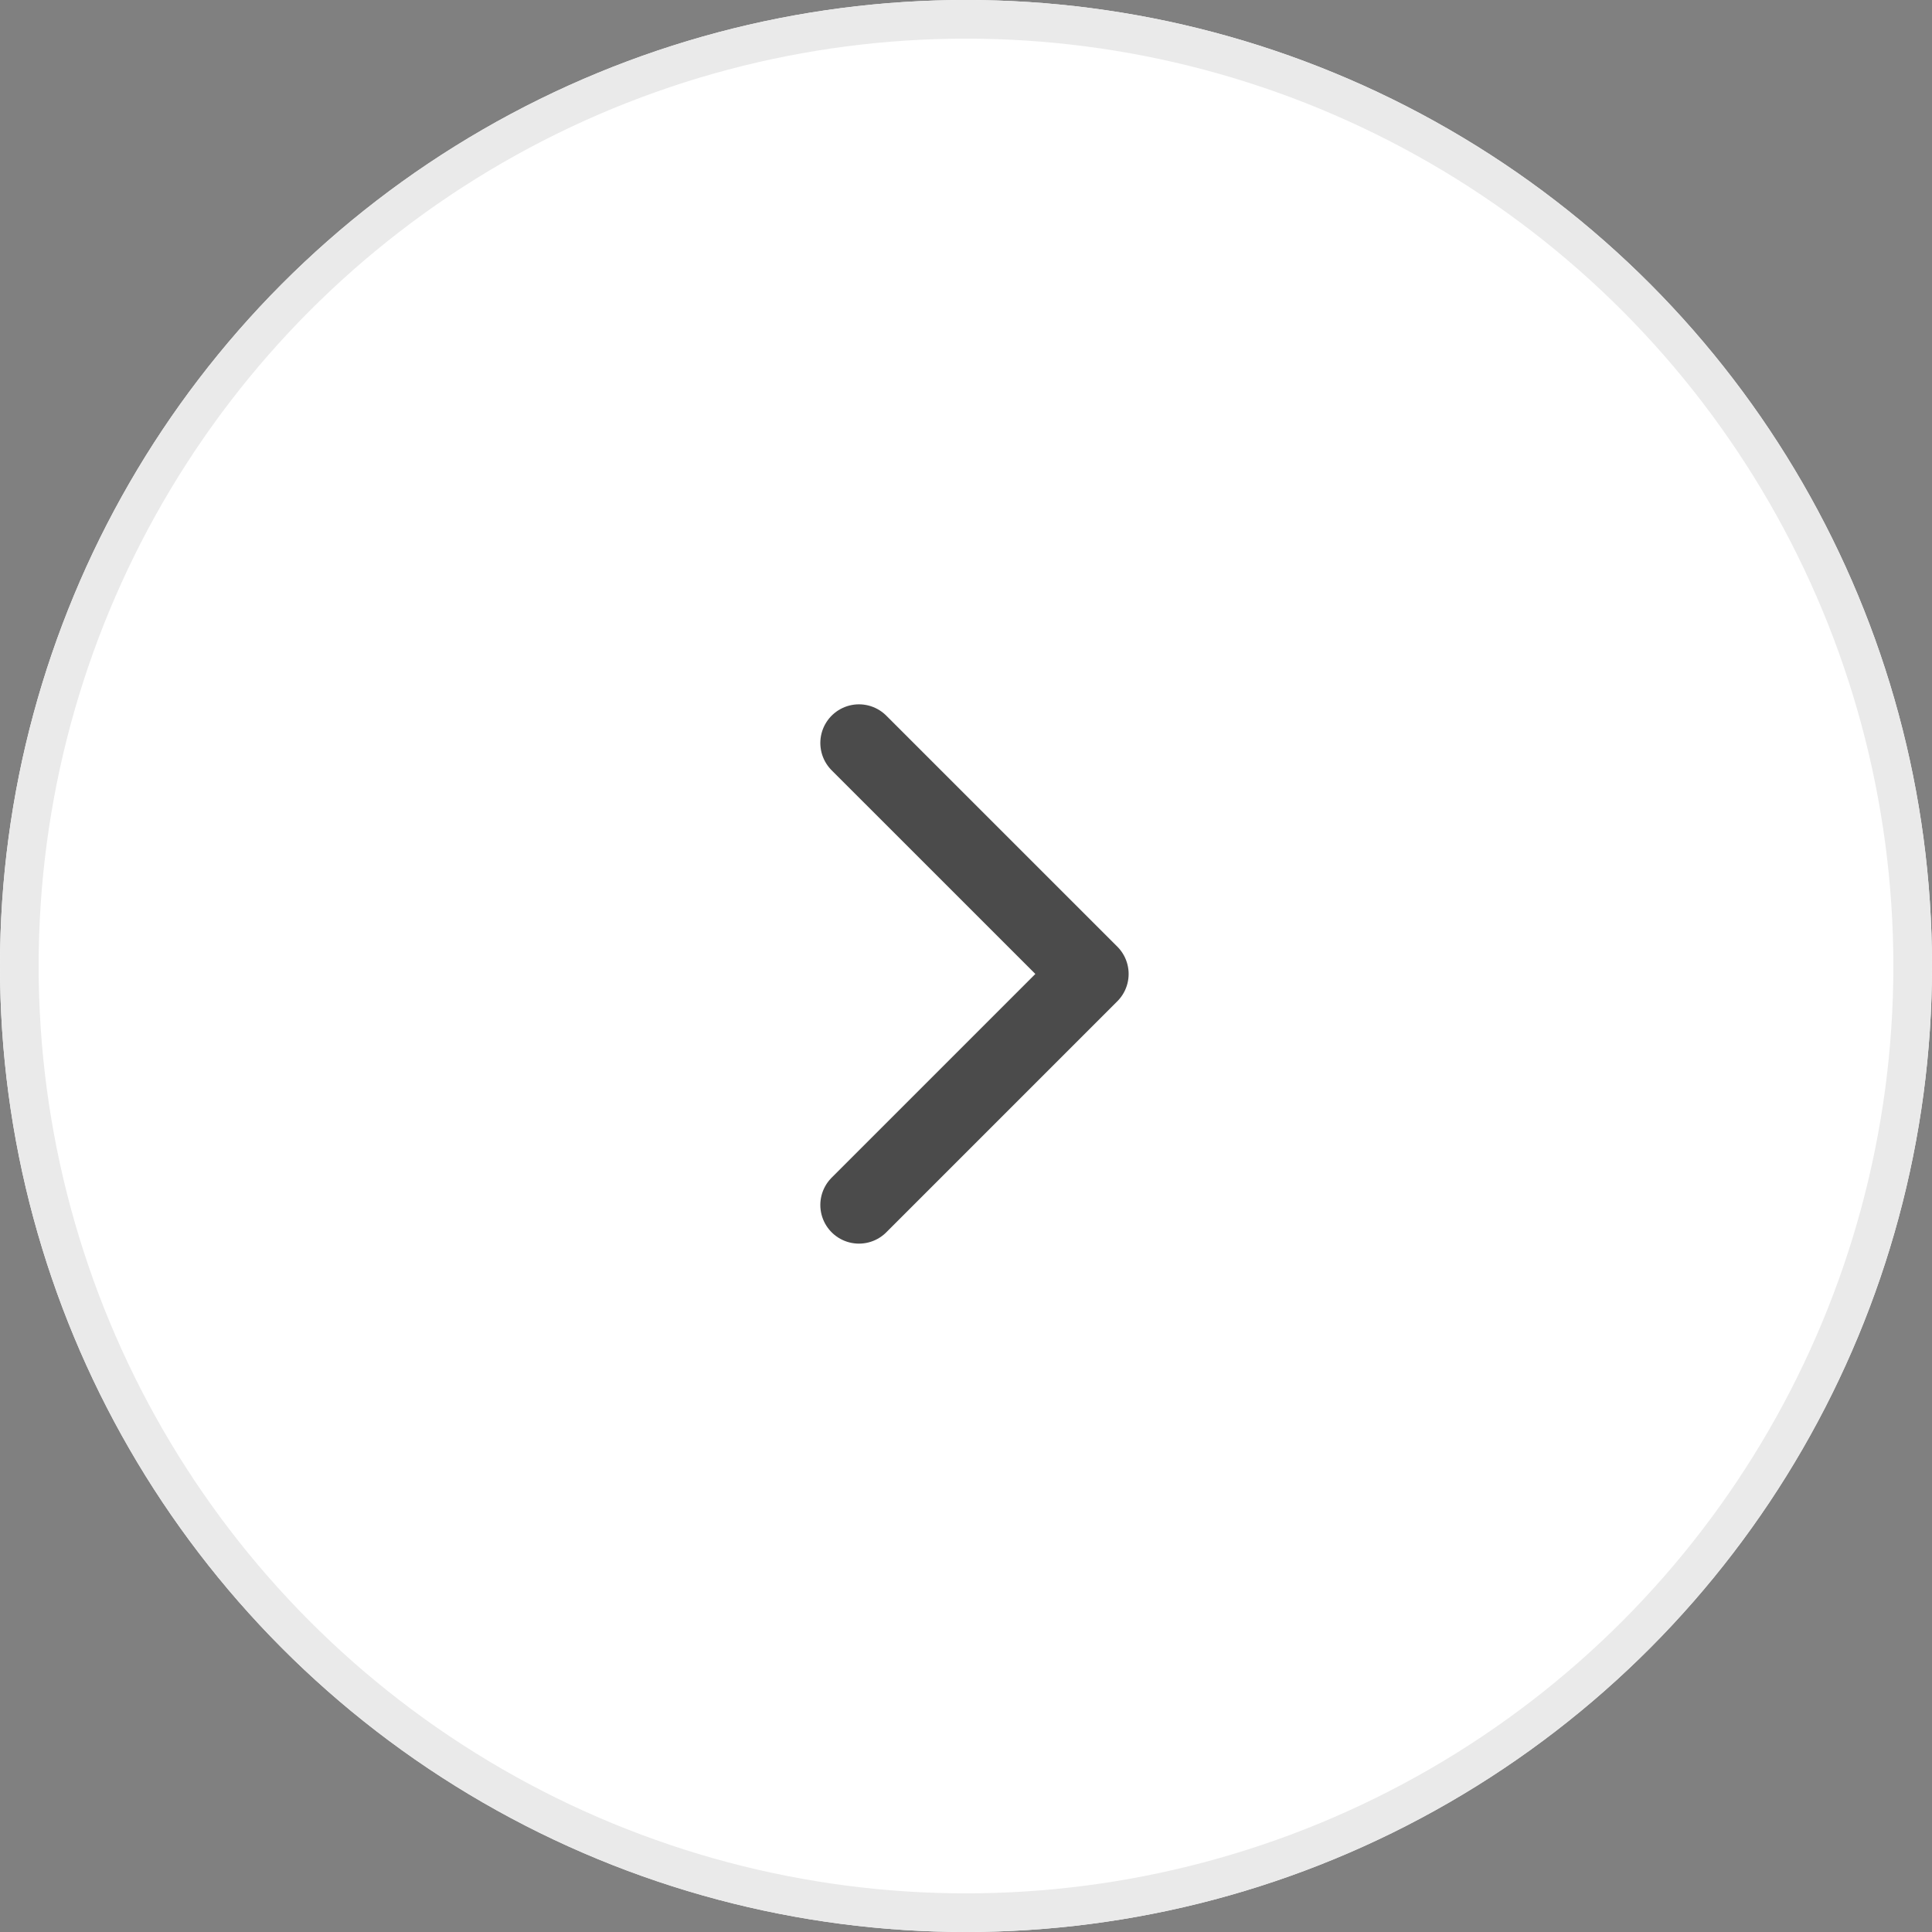 <svg xmlns="http://www.w3.org/2000/svg" width="50" height="50" viewBox="0 0 50 50">
    <rect x="0" y="0" width="50" height="50" fill="#808080" stroke="none"/>
    <g>
        <g fill="#fff" stroke="#eaeaea" transform="translate(.114 .371) translate(-.114 -.371)">
            <circle cx="25" cy="25" r="25" stroke="none"/>
            <circle cx="25" cy="25" r="24.5" fill="none"/>
        </g>
        <path fill="none" stroke="#4b4b4b" stroke-linecap="round" stroke-linejoin="round" stroke-width="2px" d="M318.744 2512.049l5.979 5.978-5.979 5.979" transform="translate(.114 .371) translate(-296.628 -2493.192)"/>
    </g>
</svg>
